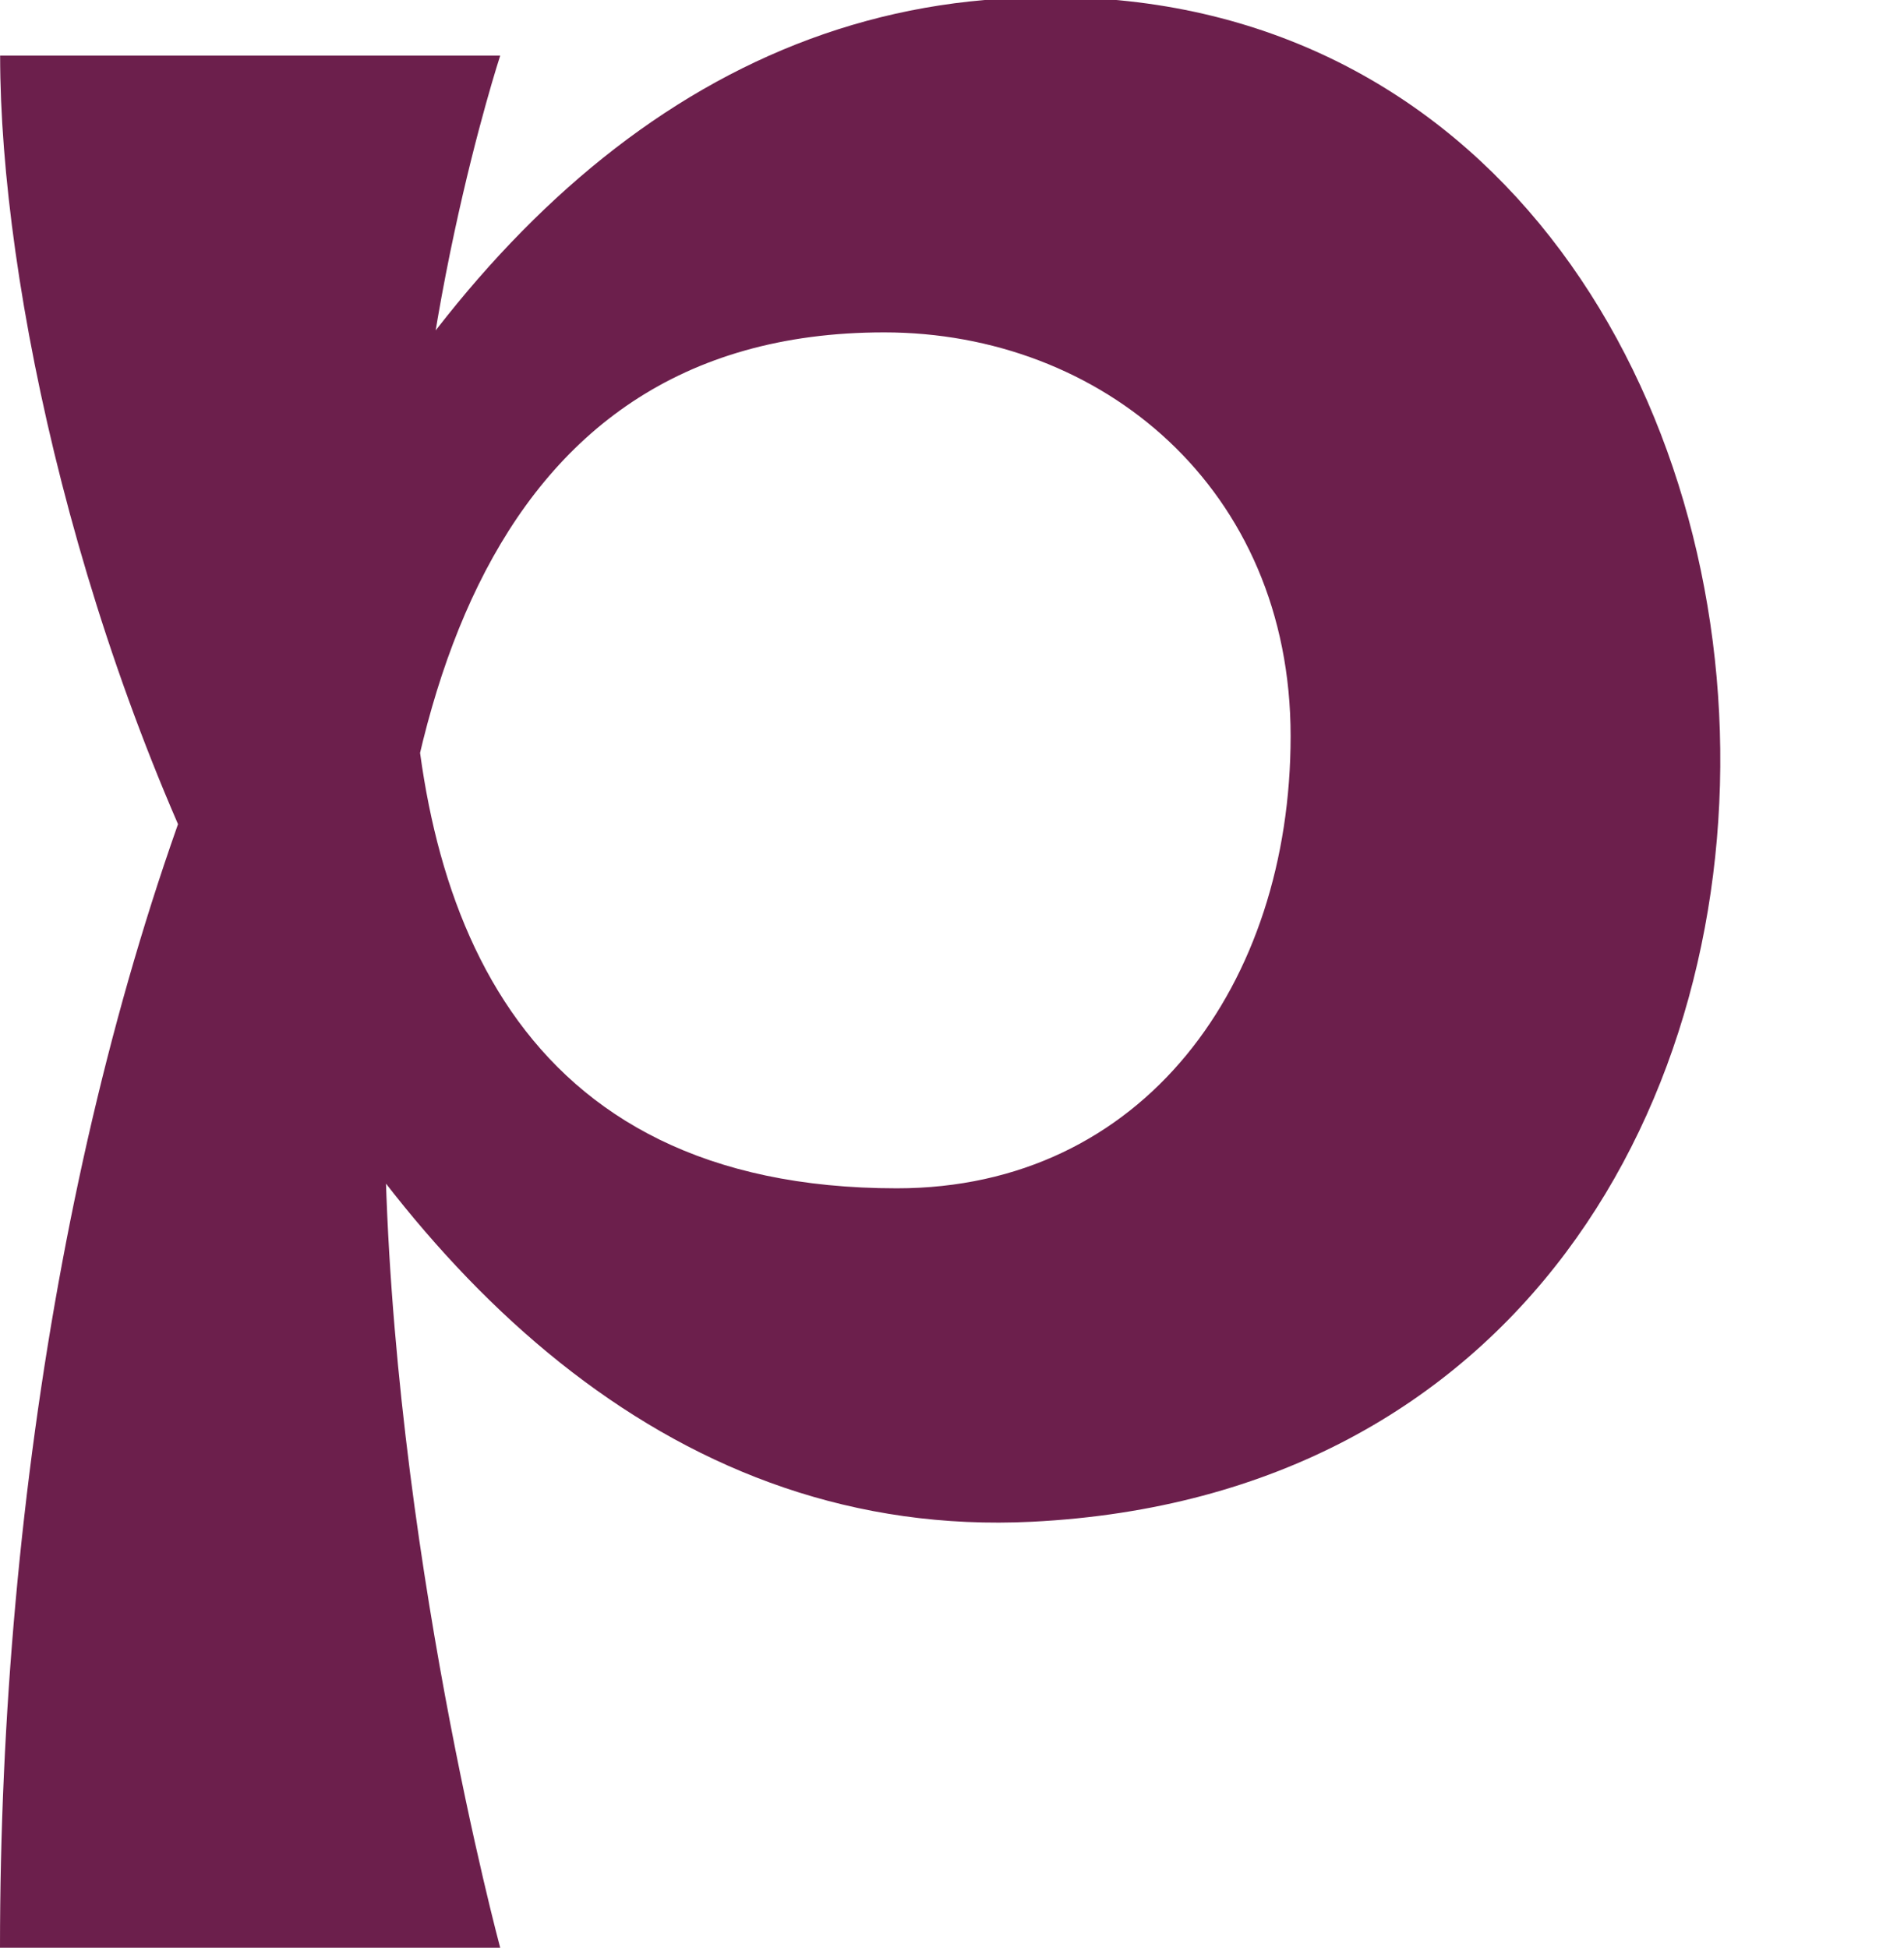 <svg fill="#6C1F4C" xmlns="http://www.w3.org/2000/svg" viewBox="0 29.96 144 147.32" class="">
<path fill="#6C1F4C" d="M0,177.28C0,107.53,25.22,34.19,74.48,29.96c69.41-5.97,77.5,111.41,3.57,115.1C24.48,147.73.01,68.81.01,34.17h37.82s-28.01,85.67,30,85.67c18.66,0,29.78-15.45,29.78-34.2s-14.3-30.54-30.74-30.54c-61.97,0-29.04,122.18-29.04,122.18H0Z"></path>
</svg>